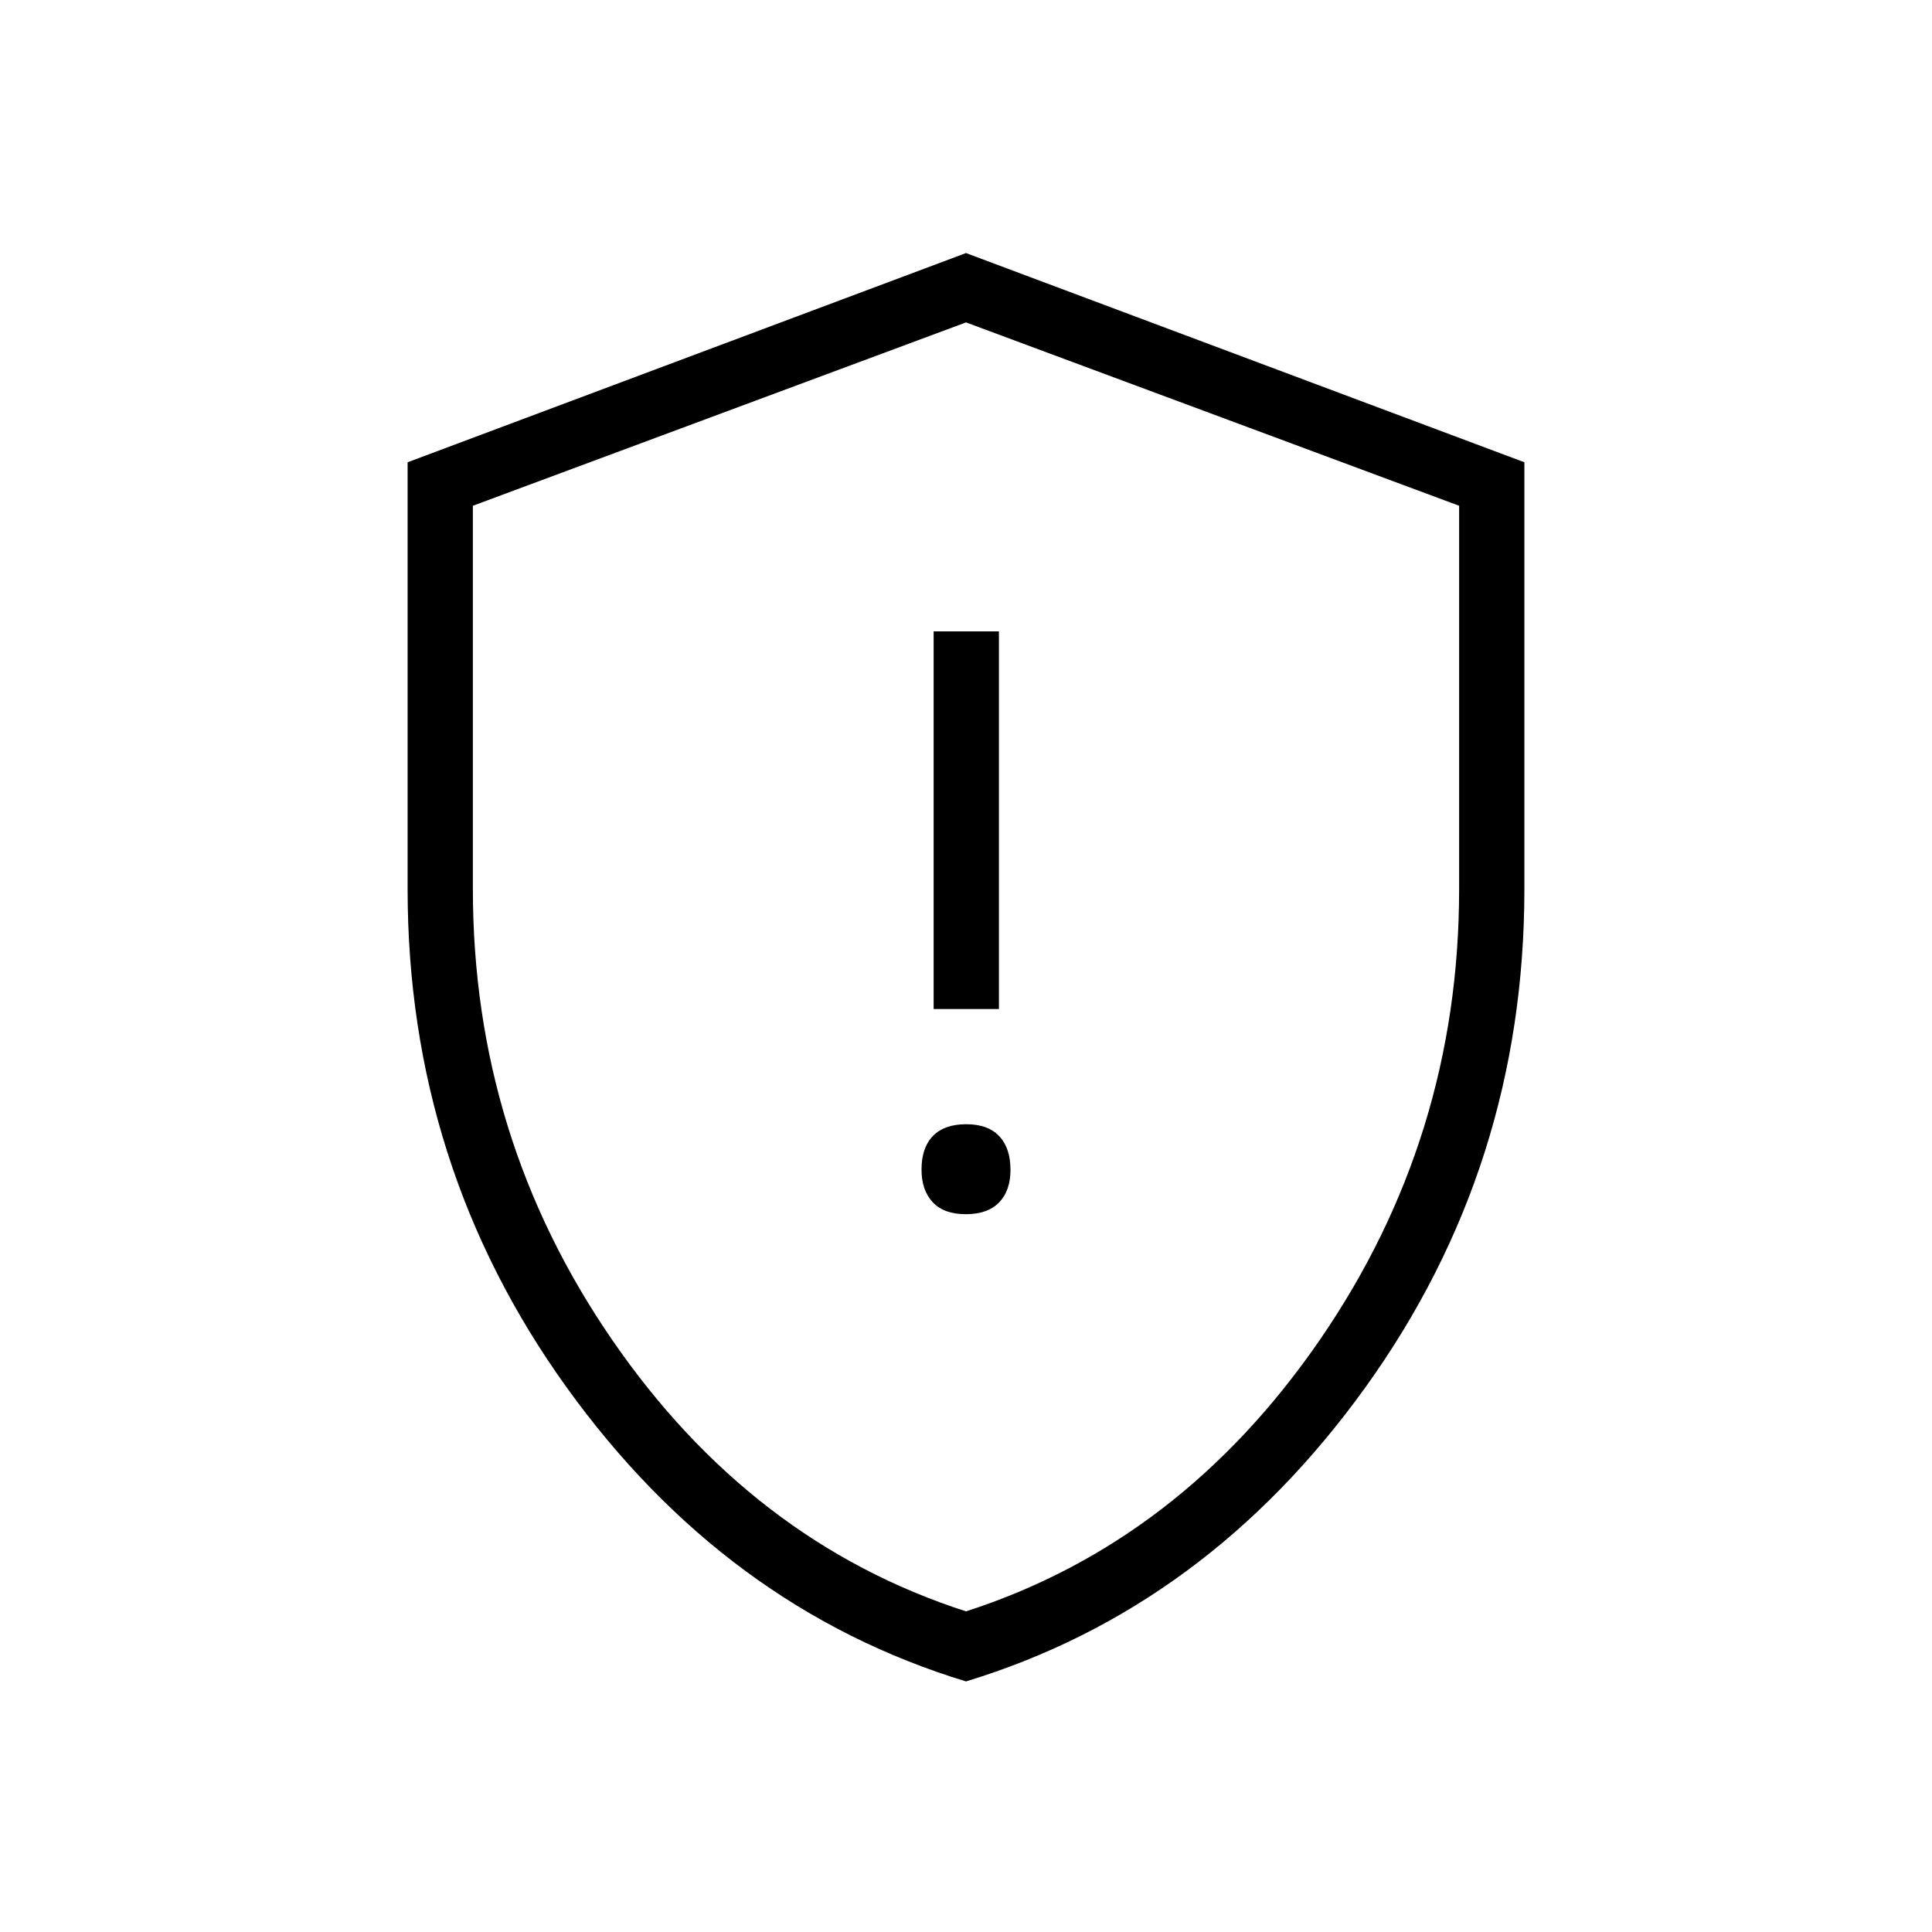 <svg xmlns="http://www.w3.org/2000/svg" height="40" viewBox="0 -960 960 960" width="40"><path d="M479.89-356.67q10.85 0 16.53-5.83 5.68-5.84 5.68-16.16 0-10.85-5.58-16.78-5.57-5.94-16.41-5.94-10.85 0-16.53 5.83-5.68 5.83-5.68 16.68 0 10.32 5.58 16.26 5.57 5.94 16.41 5.94Zm-15.97-101.95h32.44v-187.64h-32.44v187.64ZM480-124.51q-119.62-36.43-198.54-146.24-78.92-109.81-78.92-247.44V-730.3L480-834.26 757.46-730.3v212.11q0 137.63-78.92 247.44T480-124.51Zm0-34.81q106.73-34.43 175.88-134.99 69.15-100.56 69.15-223.79v-190.59L480-799.8l-245.03 91.11v190.59q0 123.23 69.15 223.79Q373.27-193.75 480-159.32Zm0-320.13Z"/></svg>